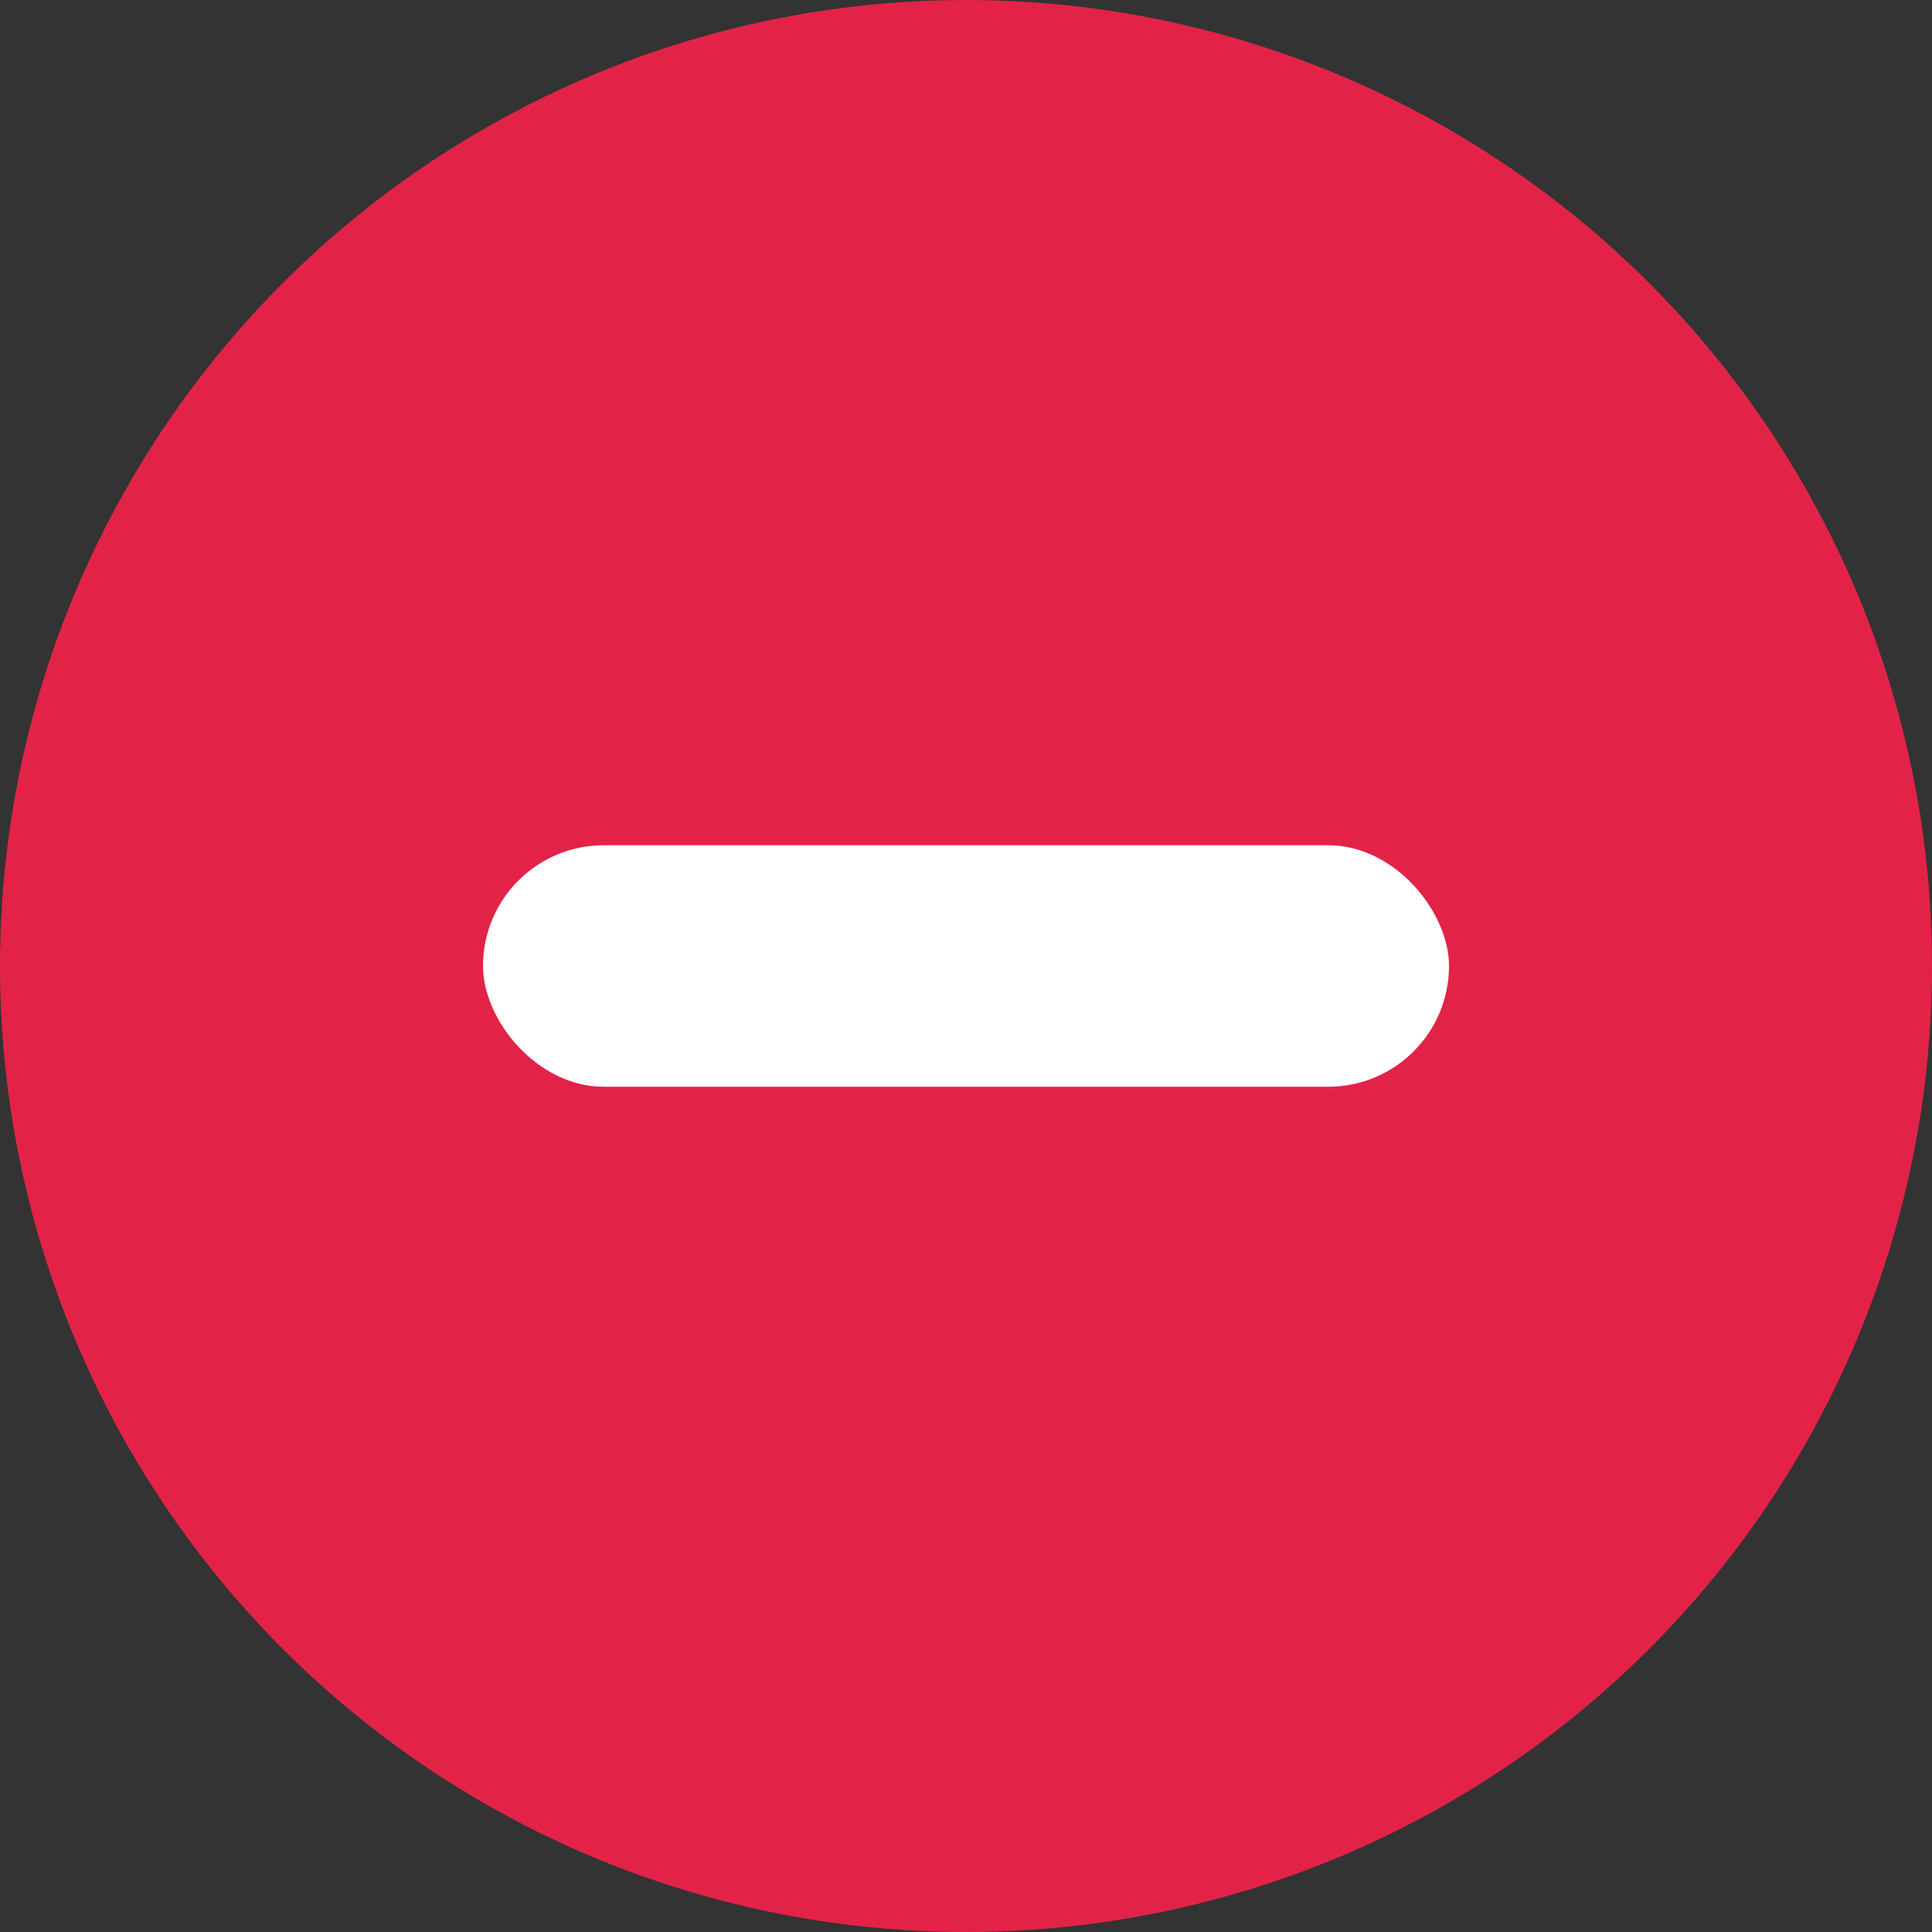 <?xml version="1.0" encoding="UTF-8"?>
<svg width="16px" height="16px" viewBox="0 0 16 16" version="1.1"
     xmlns="http://www.w3.org/2000/svg"
     xmlns:xlink="http://www.w3.org/1999/xlink">
  <rect x="0" y="0" width="16" height="16" fill="#333333" stroke="none"/>
  <g id="Symbols" stroke="none" stroke-width="1" fill="none" fill-rule="evenodd">
    <circle fill="#E22347" cx="8" cy="8" r="8"></circle>
    <rect fill="#FFFFFF" x="4" y="7" width="8" height="2" rx="1"></rect>

  </g>
</svg>
